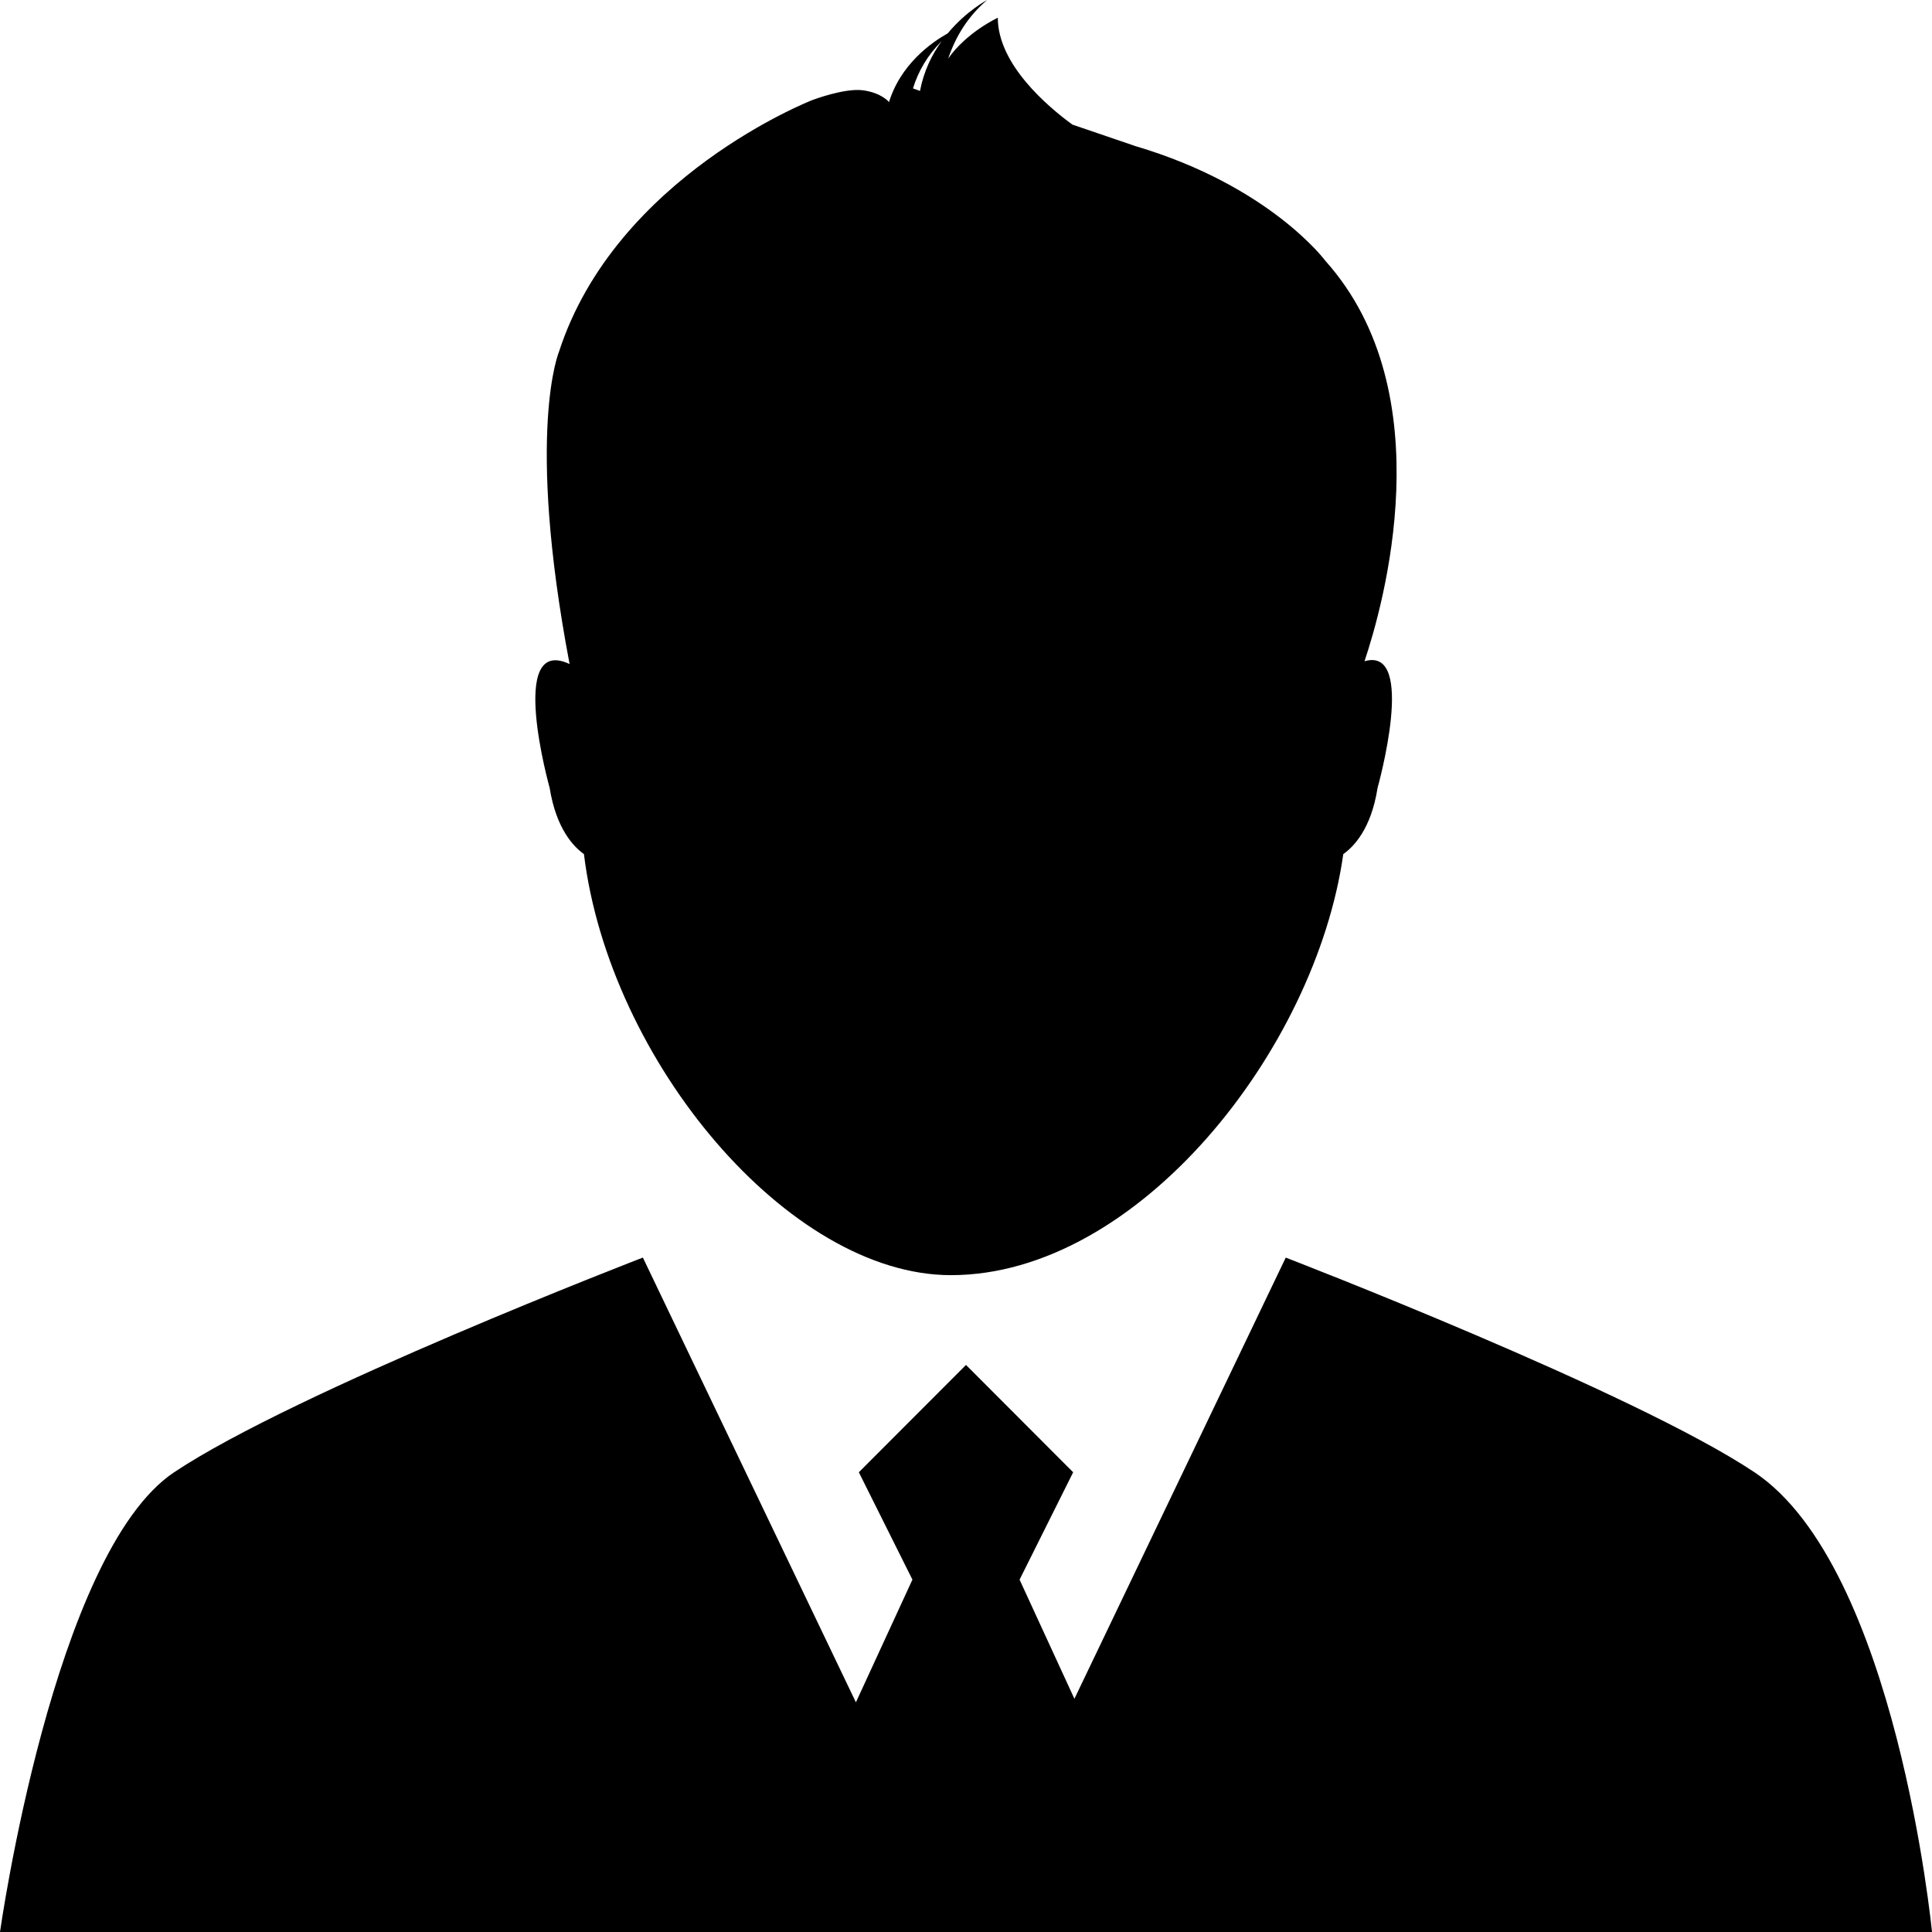 <svg t="1690587894222" class="icon" viewBox="0 0 1024 1024" version="1.1" xmlns="http://www.w3.org/2000/svg" p-id="30883" width="200" height="200"><path d="M929.946 780.356c-64.017-42.769-248.474-113.8-248.474-113.8l-112.009 233.83-29.064-63.13 28.399-56.917L512 723.44l-56.798 56.883 28.4 56.917-29.953 65.024L340.736 666.54s-184.457 71.031-248.457 113.8C28.28 823.091 0 1024 0 1024h1024s-18.756-193.348-94.054-243.644z m-418.85 241.852zM309.503 452.693c13.38 109.654 108.476 223.164 194.509 223.164 99.157 0 193.28-119.33 207.957-223.164 5.615-3.96 14.78-13.448 18.176-35.106 0 0 21.129-75.332-6.929-67.123 9.728-29.013 42.086-141.875-20.65-212.122 0 0-29.321-39.748-100.728-60.893l-33.434-11.401c-13.039-9.506-39.543-31.898-39.543-56.644 0 0-16.52 7.629-26.3 21.64 3.84-11.383 10.291-22.272 20.65-31.044 0 0-10.854 5.65-20.923 17.698-7.765 4.335-25.583 16.299-31.54 37.956l0.445-1.553s-3.67-4.761-13.62-6.229c-9.813-1.4-27.033 5.171-27.033 5.171S326.45 93.474 296.294 186.385c0 0-17.834 42.138 5.598 165.564-33.348-15.65-10.564 65.655-10.564 65.655 3.465 21.64 12.63 31.13 18.176 35.09zM499.132 21.794c-5.12 6.963-9.455 15.719-11.52 26.385l-3.72-1.314c2.832-9.182 7.73-17.613 15.24-25.07z" p-id="30884"></path></svg>